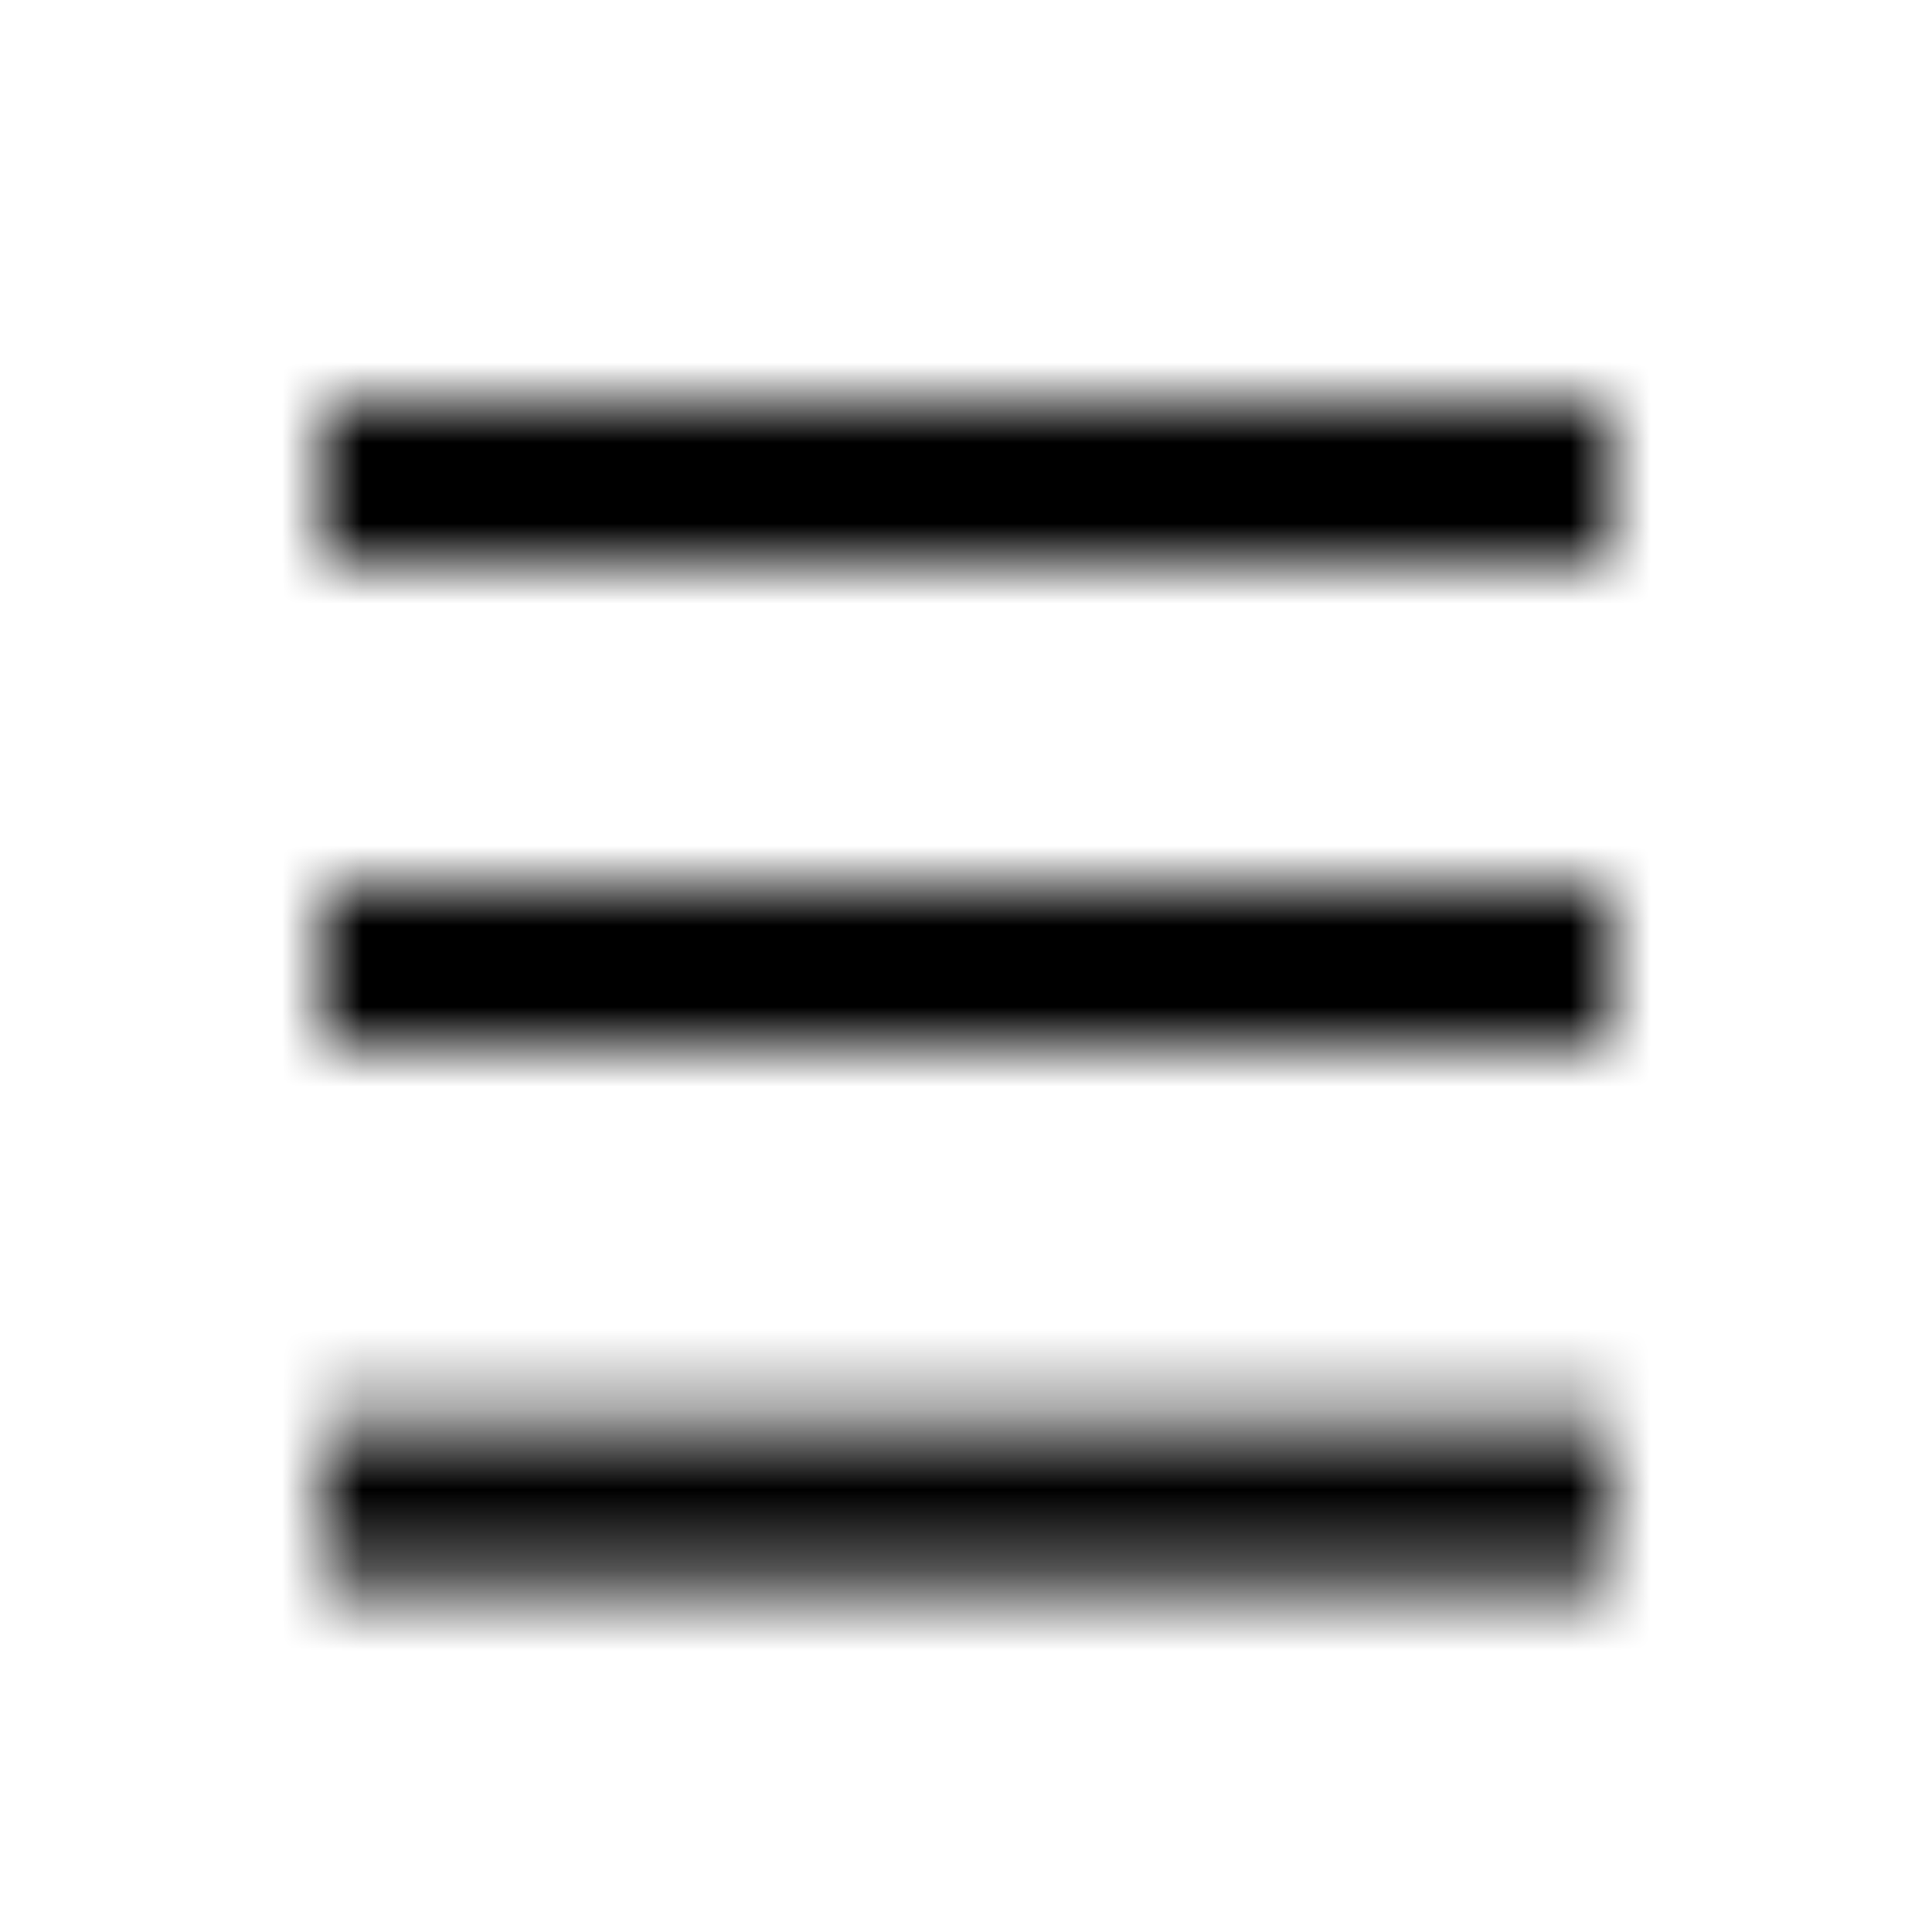 <?xml version="1.0" encoding="UTF-8" ?>
<svg width="24px" height="24px" viewBox="0 0 24 24" version="1.1" xmlns="http://www.w3.org/2000/svg" xmlns:xlink="http://www.w3.org/1999/xlink">
    <!-- Generator: Sketch 55.2 (78181) - https://sketchapp.com -->
    <title>icons/24x24/Hamburger</title>
    <desc>Created with Sketch.</desc>
    <defs>
        <path d="M4,5 L20,5 L20,7 L4,7 L4,5 Z M4,17.667 L20,17.667 L20,19.667 L4,19.667 L4,17.667 Z M4,11 L20,11 L20,13 L4,13 L4,11 Z" id="path-1"></path>
    </defs>
    <g id="icons/24x24/Hamburger" stroke="none" stroke-width="1" fill="none" fill-rule="evenodd">
        <mask id="mask-2" fill="white">
            <use xlink:href="#path-1"></use>
        </mask>
        <g id="hamburger"></g>
        <g id="colors/dark" mask="url(#mask-2)" fill="currentColor">
            <rect id="Rectangle-11" x="0" y="0" width="24" height="24"></rect>
        </g>
    </g>
</svg>